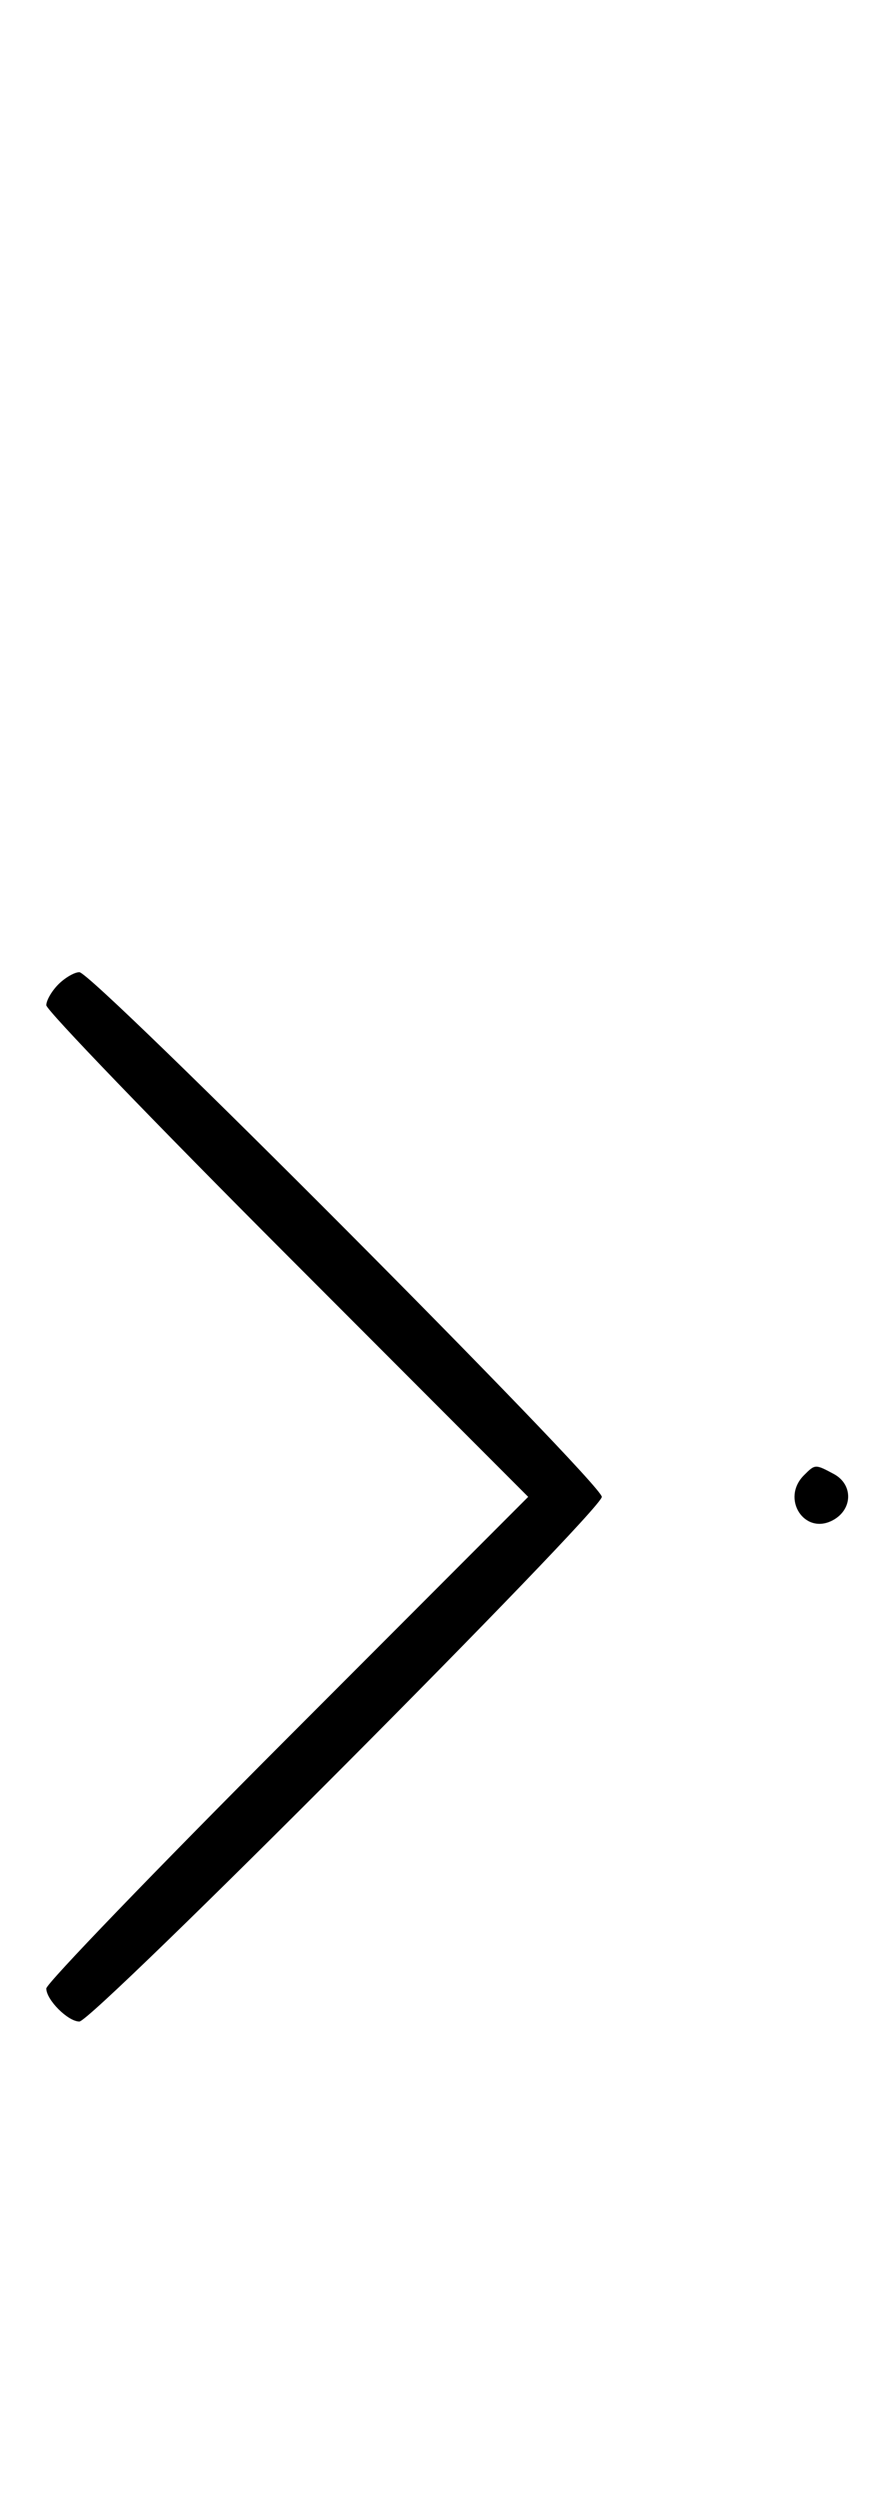 <svg xmlns="http://www.w3.org/2000/svg" width="116" height="324" viewBox="0 0 116 324" version="1.1">
	<path d="M 7.571 127.571 C 6.707 128.436, 6 129.657, 6 130.285 C 6 130.913, 20.053 145.506, 37.229 162.713 L 68.458 194 37.229 225.287 C 20.053 242.494, 6 257.087, 6 257.715 C 6 259.192, 8.809 262, 10.287 262 C 12.037 262, 78 195.757, 78 194 C 78 192.243, 12.037 126, 10.287 126 C 9.658 126, 8.436 126.707, 7.571 127.571 M 104.200 191.200 C 101.181 194.219, 104.247 199.008, 107.936 197.034 C 110.536 195.643, 110.606 192.395, 108.066 191.035 C 105.655 189.745, 105.655 189.745, 104.200 191.200 " stroke="none" fill="black" fill-rule="evenodd"/>
</svg>